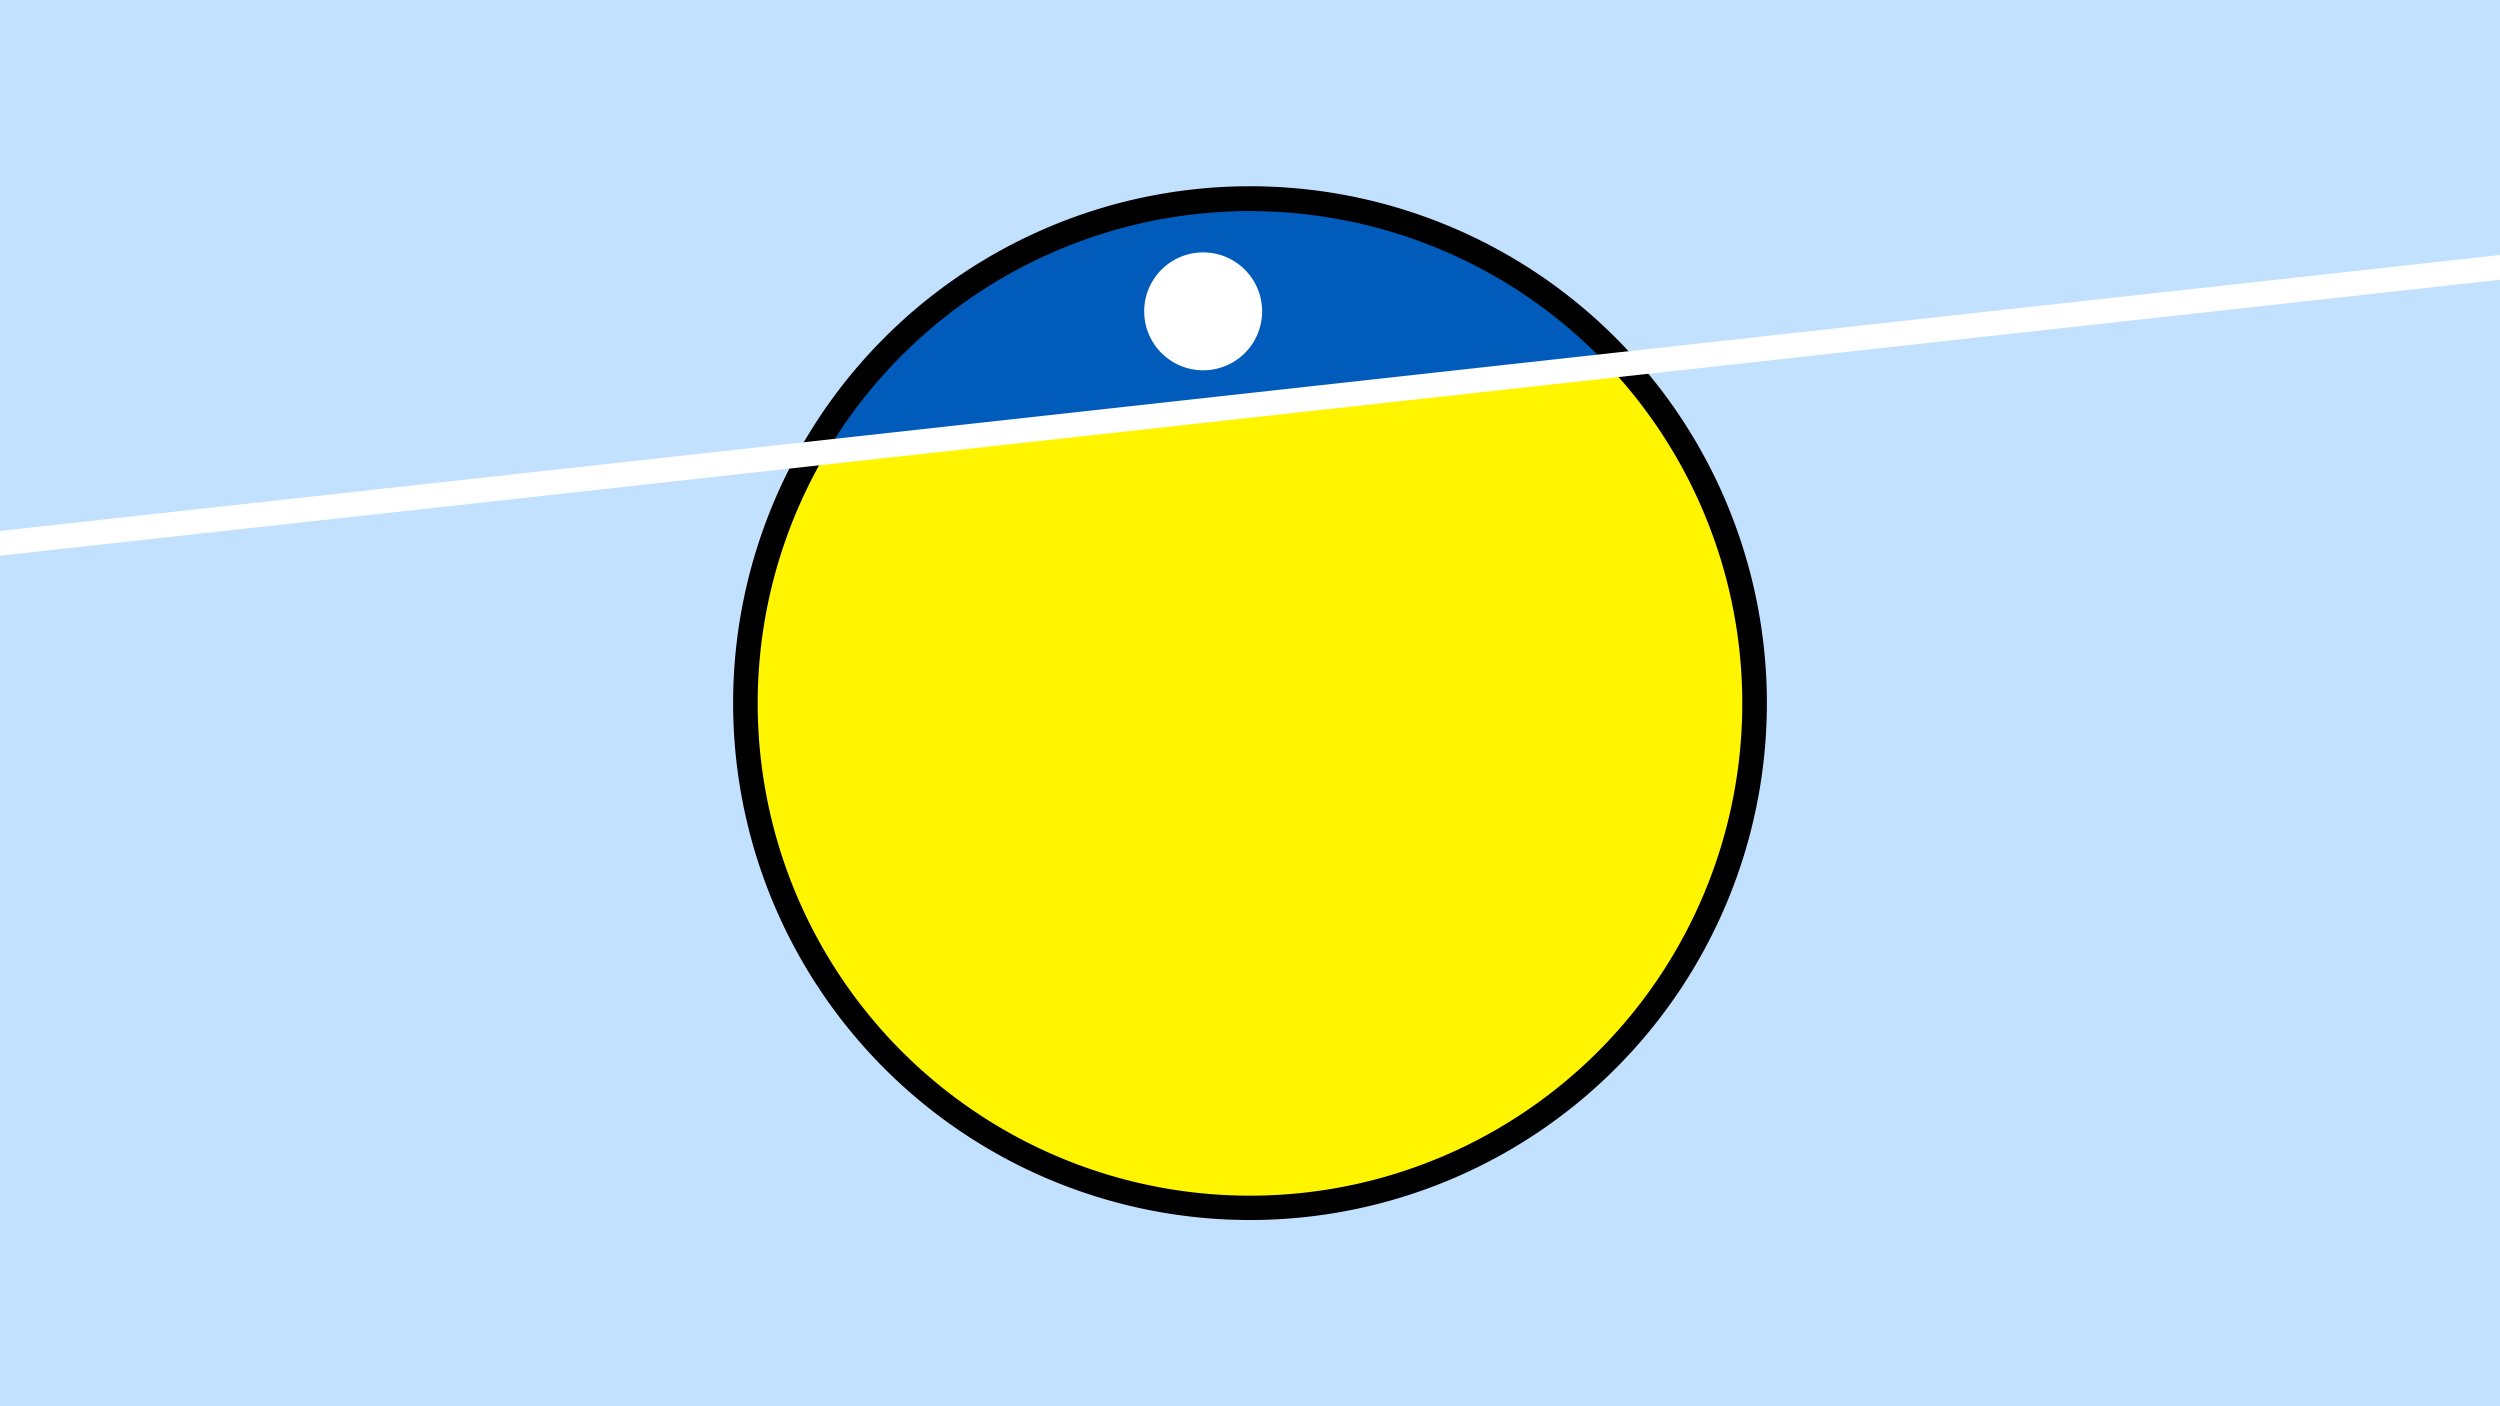 <svg width="1200" height="675" viewBox="-500 -500 1200 675" xmlns="http://www.w3.org/2000/svg"><path d="M-500-500h1200v675h-1200z" fill="#c2e1ff"/><path d="M100 85.6a248.1 248.1 0 1 1 0-496.2 248.1 248.1 0 0 1 0 496.2" fill="undefined"/><path d="M272-324.4a236.3 236.3 0 0 0-375.2 41.4z"  fill="#005bbb" /><path d="M272-324.4a236.3 236.3 0 1 1-375.2 41.4z"  fill="#fff500" /><path d="M79.2-322.3a28.3 28.3 0 1 1 0-56.5 28.3 28.3 0 0 1 0 56.5" fill="#fff"/><path d="M-510,-238.1L710,-372.763" stroke-width="11.812" stroke="#fff" /></svg>